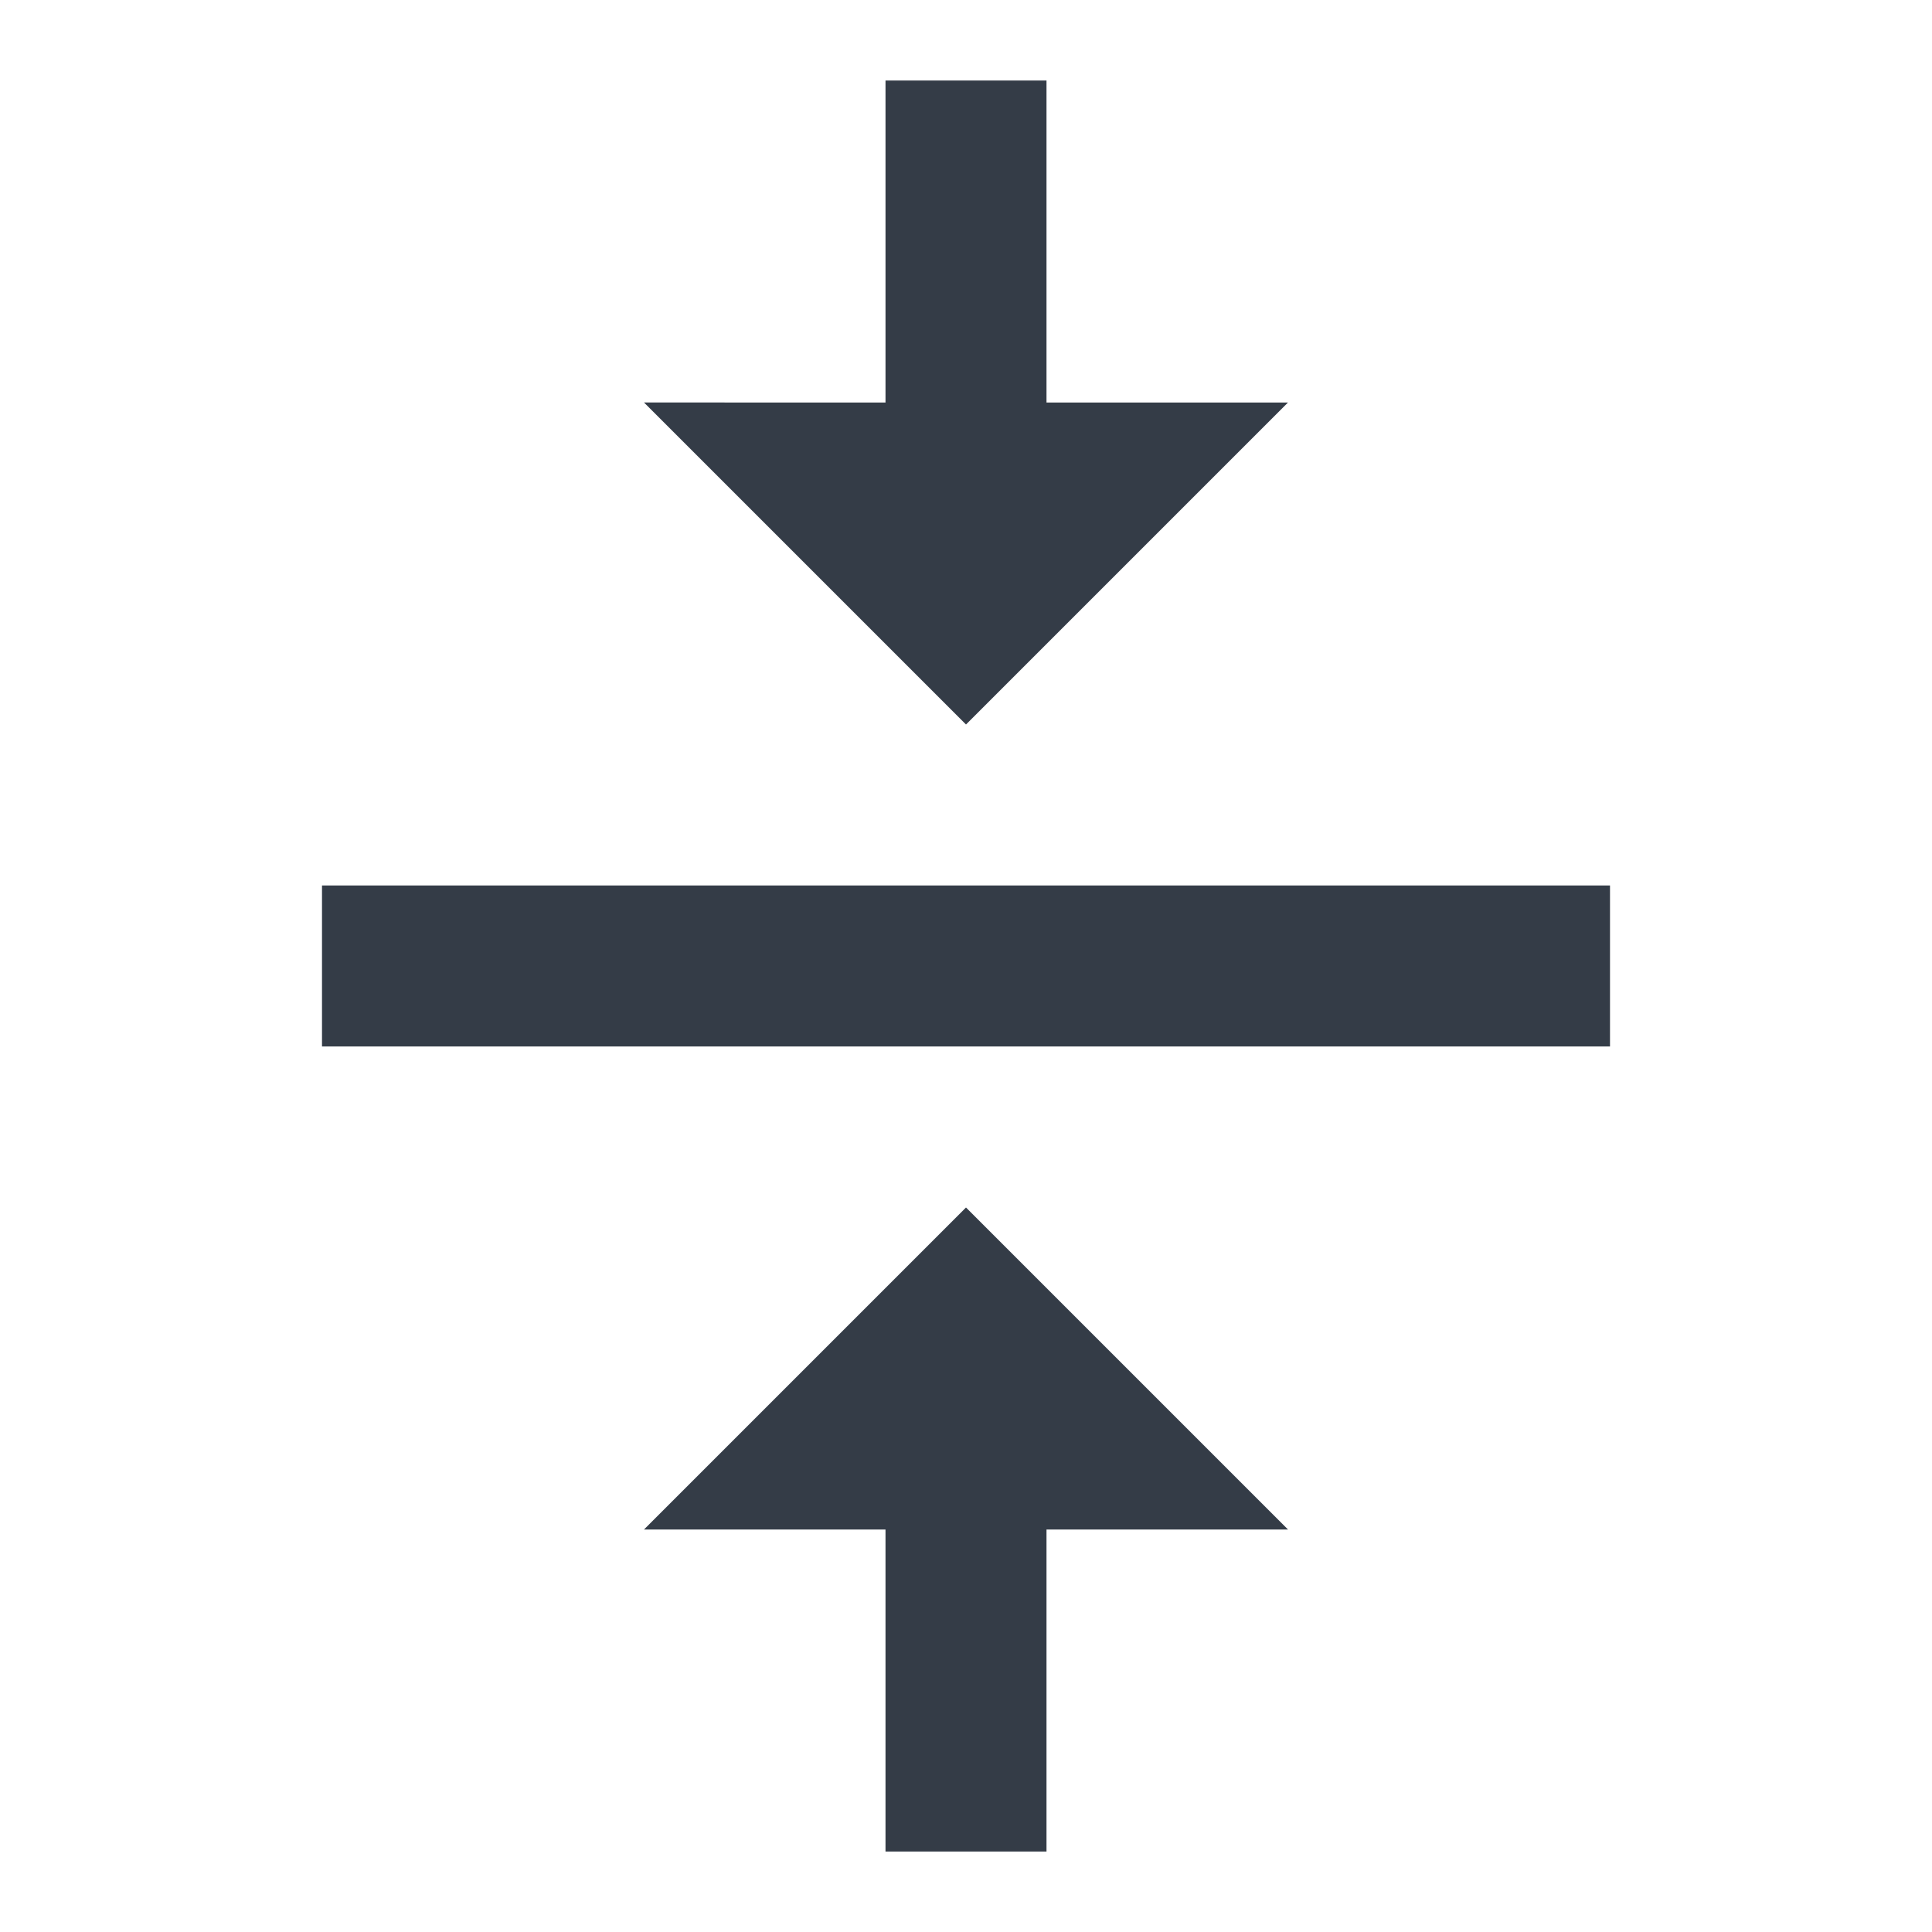 <svg xmlns="http://www.w3.org/2000/svg" fill="none" viewBox="0 0 24 24" width="24" height="24"><g clip-path="url(#a)"><path fill="#343C47" d="M8 19h3v4h2v-4h3l-4-4-4 4Zm8-14h-3V1h-2v4H8l4 4 4-4ZM4 11v2h16v-2H4Z"/></g><defs><clipPath id="a"><path fill="#fff" d="M0 0h24v24H0z"/></clipPath></defs></svg>